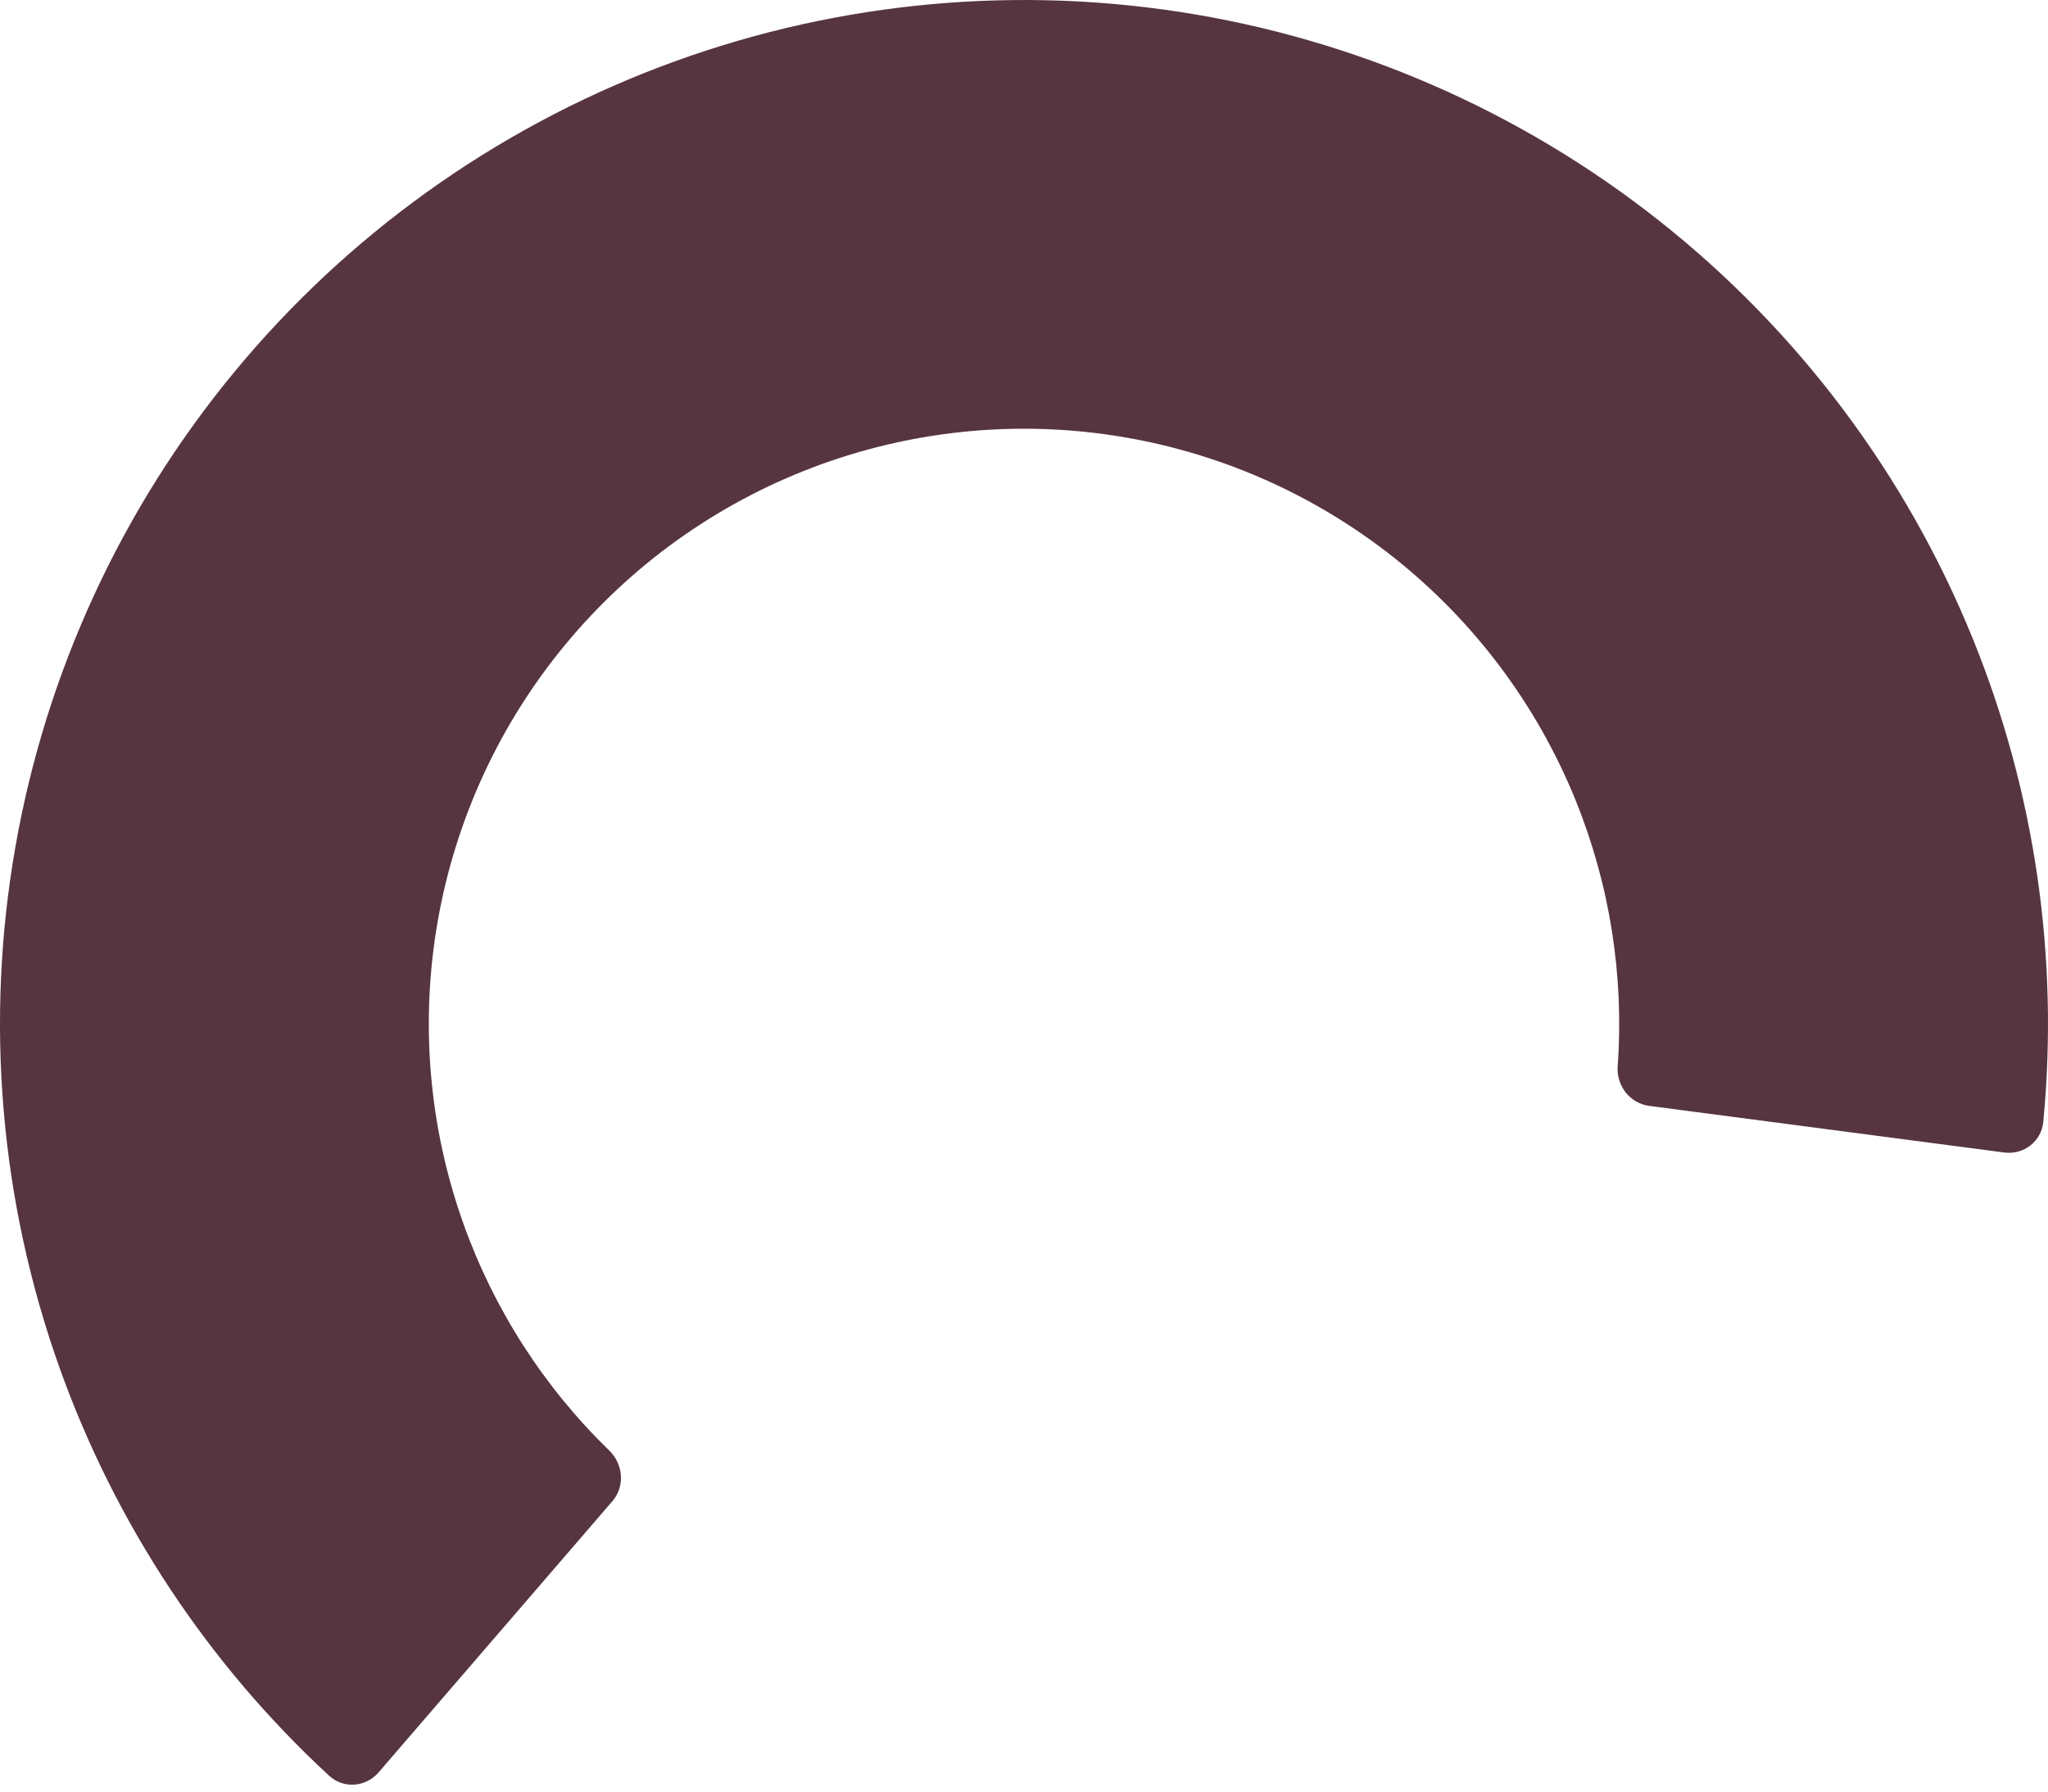 <svg width="232" height="203" viewBox="0 0 232 203" fill="none" xmlns="http://www.w3.org/2000/svg">
<path d="M42.877 200.836C41.435 202.509 38.904 202.701 37.282 201.202C23.541 188.508 13.06 172.663 6.756 155.008C0.003 136.097 -1.725 115.756 1.741 95.976C5.208 76.196 13.75 57.655 26.531 42.167C39.313 26.678 55.897 14.773 74.659 7.617C93.422 0.46 113.721 -1.703 133.571 1.338C153.42 4.38 172.14 12.523 187.899 24.97C203.658 37.416 215.915 53.741 223.472 72.346C230.527 89.714 233.26 108.514 231.464 127.135C231.252 129.334 229.236 130.876 227.046 130.588L186.815 125.303C184.625 125.015 183.095 123.006 183.252 120.803C183.986 110.528 182.357 100.203 178.467 90.627C174.074 79.813 166.95 70.324 157.79 63.09C148.631 55.855 137.75 51.123 126.213 49.355C114.675 47.587 102.877 48.844 91.971 53.004C81.066 57.163 71.427 64.083 63.998 73.085C56.569 82.088 51.604 92.865 49.589 104.361C47.574 115.858 48.578 127.681 52.503 138.673C55.979 148.407 61.64 157.195 69.03 164.371C70.615 165.91 70.811 168.427 69.369 170.1L42.877 200.836Z" fill="#563540"/>
</svg>
